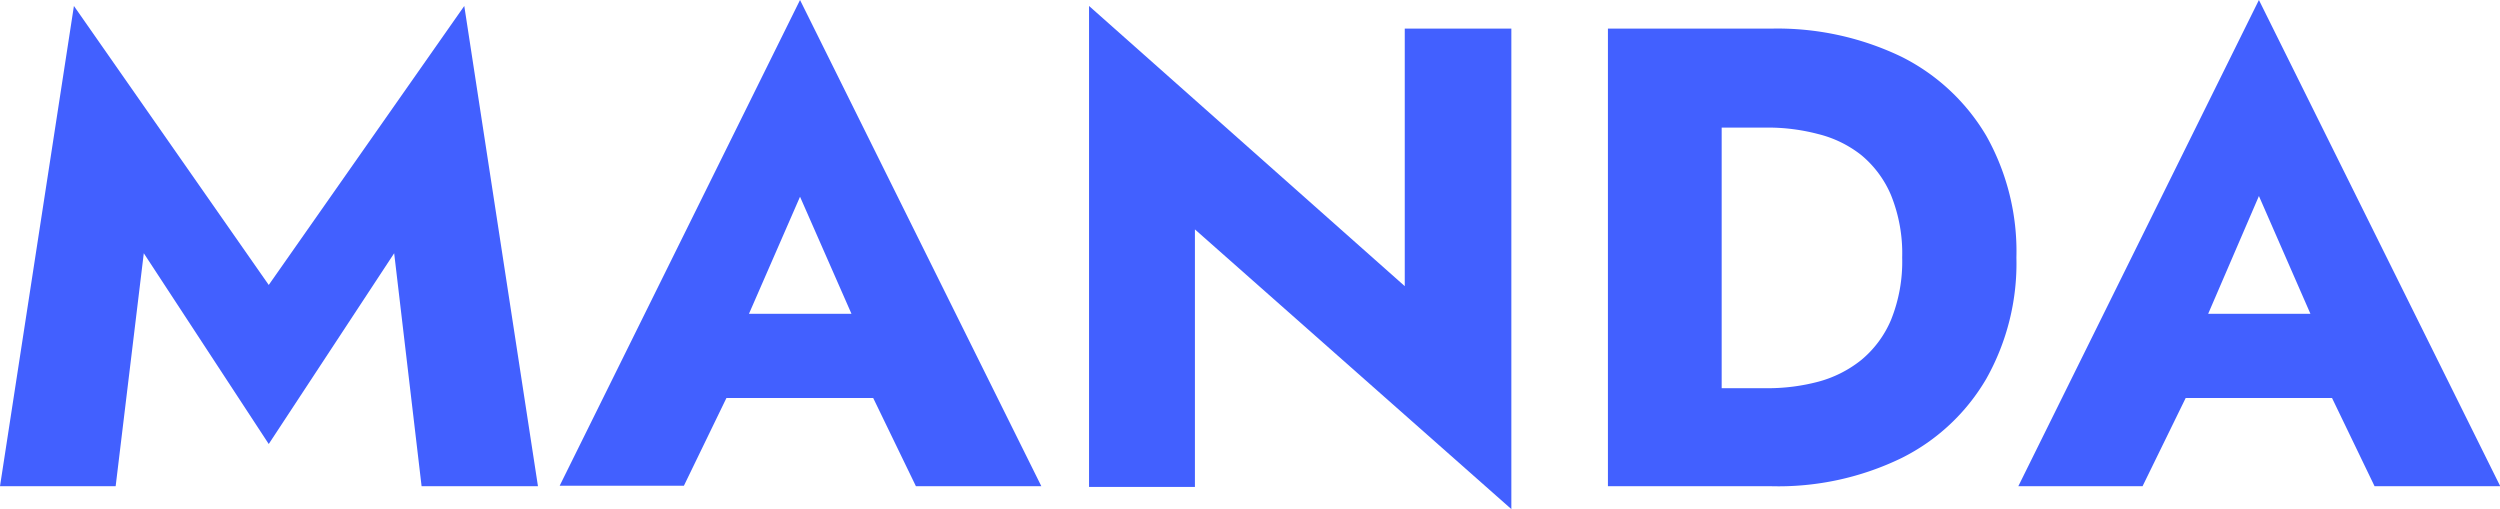 <svg id="Layer_1" data-name="Layer 1" xmlns="http://www.w3.org/2000/svg" viewBox="0 0 104.84 21.35"><defs><style>.cls-1{fill:#4260ff;}</style></defs><path class="cls-1" d="M5,22.77H.15L3.25,2.63l8.17,11.7,8.2-11.7,3.09,20.14H17.83L16.68,13l-5.26,8L6.18,13Z" transform="translate(-0.15 -2.38)"/><path class="cls-1" d="M31,16.82l.22,1-2.39,4.93H23.62L33.7,2.38,43.82,22.77H38.56L36.25,18l.17-1.18L33.7,10.63Zm-2-1.28h9.51l.3,3.53H28.69Z" transform="translate(-0.15 -2.38)"/><path class="cls-1" d="M63.53,3.58V23.73L50.26,12v10.8H45.82V2.63L59.06,14.38V3.58Z" transform="translate(-0.15 -2.38)"/><path class="cls-1" d="M72.35,3.58V22.77H67.58V3.58Zm-1.7,19.19V18.66h3.62a8.27,8.27,0,0,0,2.12-.27,4.91,4.91,0,0,0,1.81-.91,4.41,4.41,0,0,0,1.25-1.68,6.53,6.53,0,0,0,.47-2.62,6.5,6.5,0,0,0-.47-2.62A4.41,4.41,0,0,0,78.2,8.88,4.76,4.76,0,0,0,76.39,8a8.27,8.27,0,0,0-2.12-.27H70.65V3.58h3.78a12,12,0,0,1,5.46,1.18,8.59,8.59,0,0,1,3.56,3.32,9.89,9.89,0,0,1,1.26,5.1,9.87,9.87,0,0,1-1.26,5.08,8.49,8.49,0,0,1-3.56,3.33,11.82,11.82,0,0,1-5.46,1.18Z" transform="translate(-0.15 -2.38)"/><path class="cls-1" d="M92.2,16.82l.22,1L90,22.77H84.79L94.88,2.38,105,22.77H99.73L97.43,18l.17-1.18-2.72-6.22Zm-2-1.28h9.52l.3,3.53H89.87Z" transform="translate(-0.15 -2.38)"/></svg>